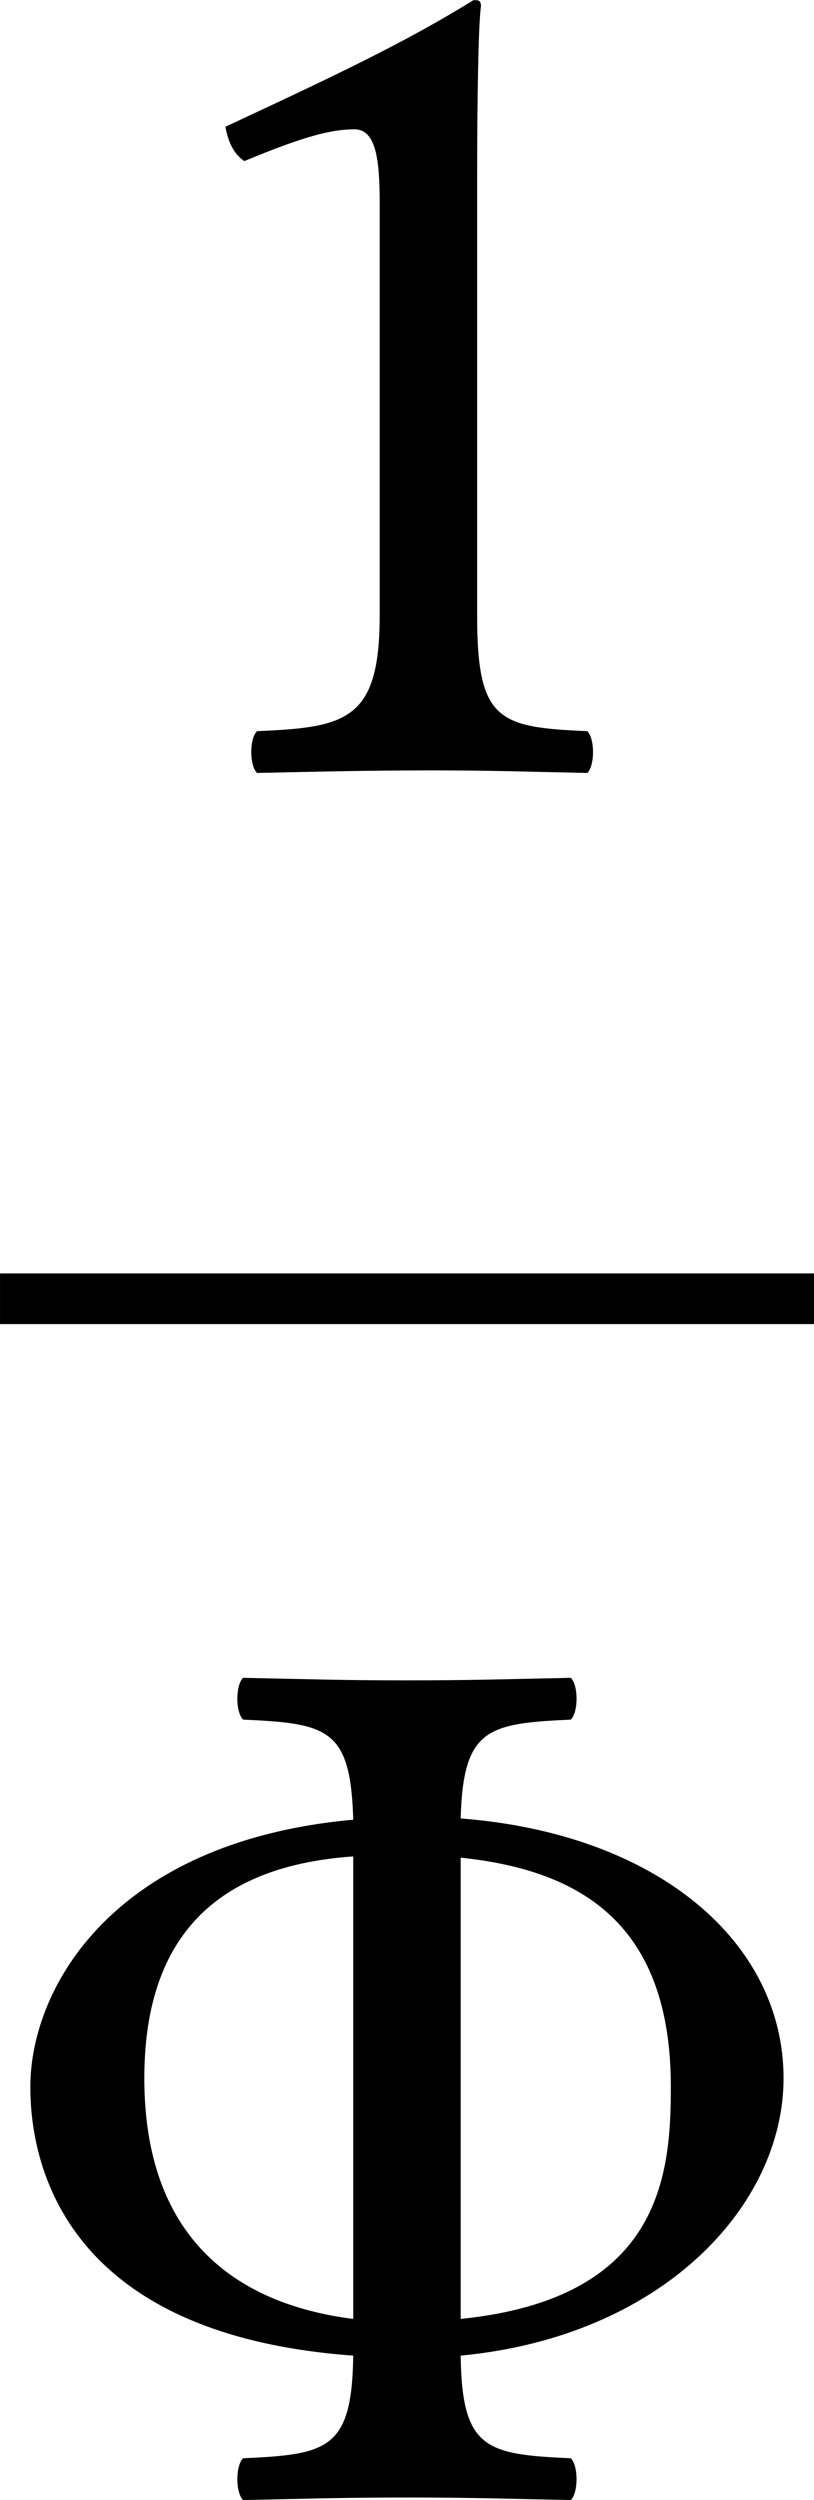 <?xml version='1.0' encoding='UTF-8'?>
<!-- This file was generated by dvisvgm 3.2.2 -->
<svg version='1.1' xmlns='http://www.w3.org/2000/svg' xmlns:xlink='http://www.w3.org/1999/xlink' width='10.762pt' height='33.023pt' viewBox='51.542 91.209 10.762 33.023'>
<defs>
<path id='g3-8' d='M2.538-3.738C2.552-4.233 2.685-4.261 3.145-4.282C3.187-4.324 3.187-4.47 3.145-4.512C2.803-4.505 2.594-4.498 2.239-4.498C1.89-4.498 1.688-4.505 1.339-4.512C1.297-4.47 1.297-4.324 1.339-4.282C1.806-4.261 1.932-4.233 1.946-3.731C.628-3.612 .167-2.81 .167-2.26C.167-1.89 .307-.9 1.946-.781C1.939-.265 1.806-.237 1.339-.216C1.297-.174 1.297-.028 1.339 .014C1.681 .007 1.89 0 2.246 0C2.594 0 2.797 .007 3.145 .014C3.187-.028 3.187-.174 3.145-.216C2.678-.237 2.545-.265 2.538-.781C3.647-.886 4.317-1.604 4.317-2.308C4.317-3.055 3.626-3.654 2.538-3.738ZM2.538-3.522C3.215-3.452 3.696-3.145 3.696-2.26C3.696-1.771 3.64-1.095 2.538-.983V-3.522ZM1.946-.983C1.283-1.067 .795-1.444 .795-2.308C.795-3.229 1.353-3.487 1.946-3.529V-.983Z'/>
<path id='g3-49' d='M2.008-.851V-3.271C2.008-3.689 2.015-4.115 2.029-4.205C2.029-4.24 2.015-4.24 1.988-4.24C1.604-4.003 1.234-3.829 .621-3.543C.635-3.466 .663-3.396 .725-3.354C1.046-3.487 1.2-3.529 1.332-3.529C1.451-3.529 1.471-3.361 1.471-3.124V-.851C1.471-.272 1.283-.237 .795-.216C.753-.174 .753-.028 .795 .014C1.137 .007 1.388 0 1.764 0C2.099 0 2.267 .007 2.615 .014C2.657-.028 2.657-.174 2.615-.216C2.127-.237 2.008-.272 2.008-.851Z'/>
<use id='g33-8' xlink:href='#g3-8' transform='scale(1.714)'/>
<use id='g33-49' xlink:href='#g3-49' transform='scale(1.714)'/>
</defs>
<g id='page1' transform='matrix(1.4 0 0 1.4 0 0)'>
<use x='37.88' y='72.418' xlink:href='#g33-49'/>
<rect x='36.816' y='77.164' height='.478' width='7.687'/>
<use x='36.816' y='88.713' xlink:href='#g33-8'/>
</g>
</svg>
